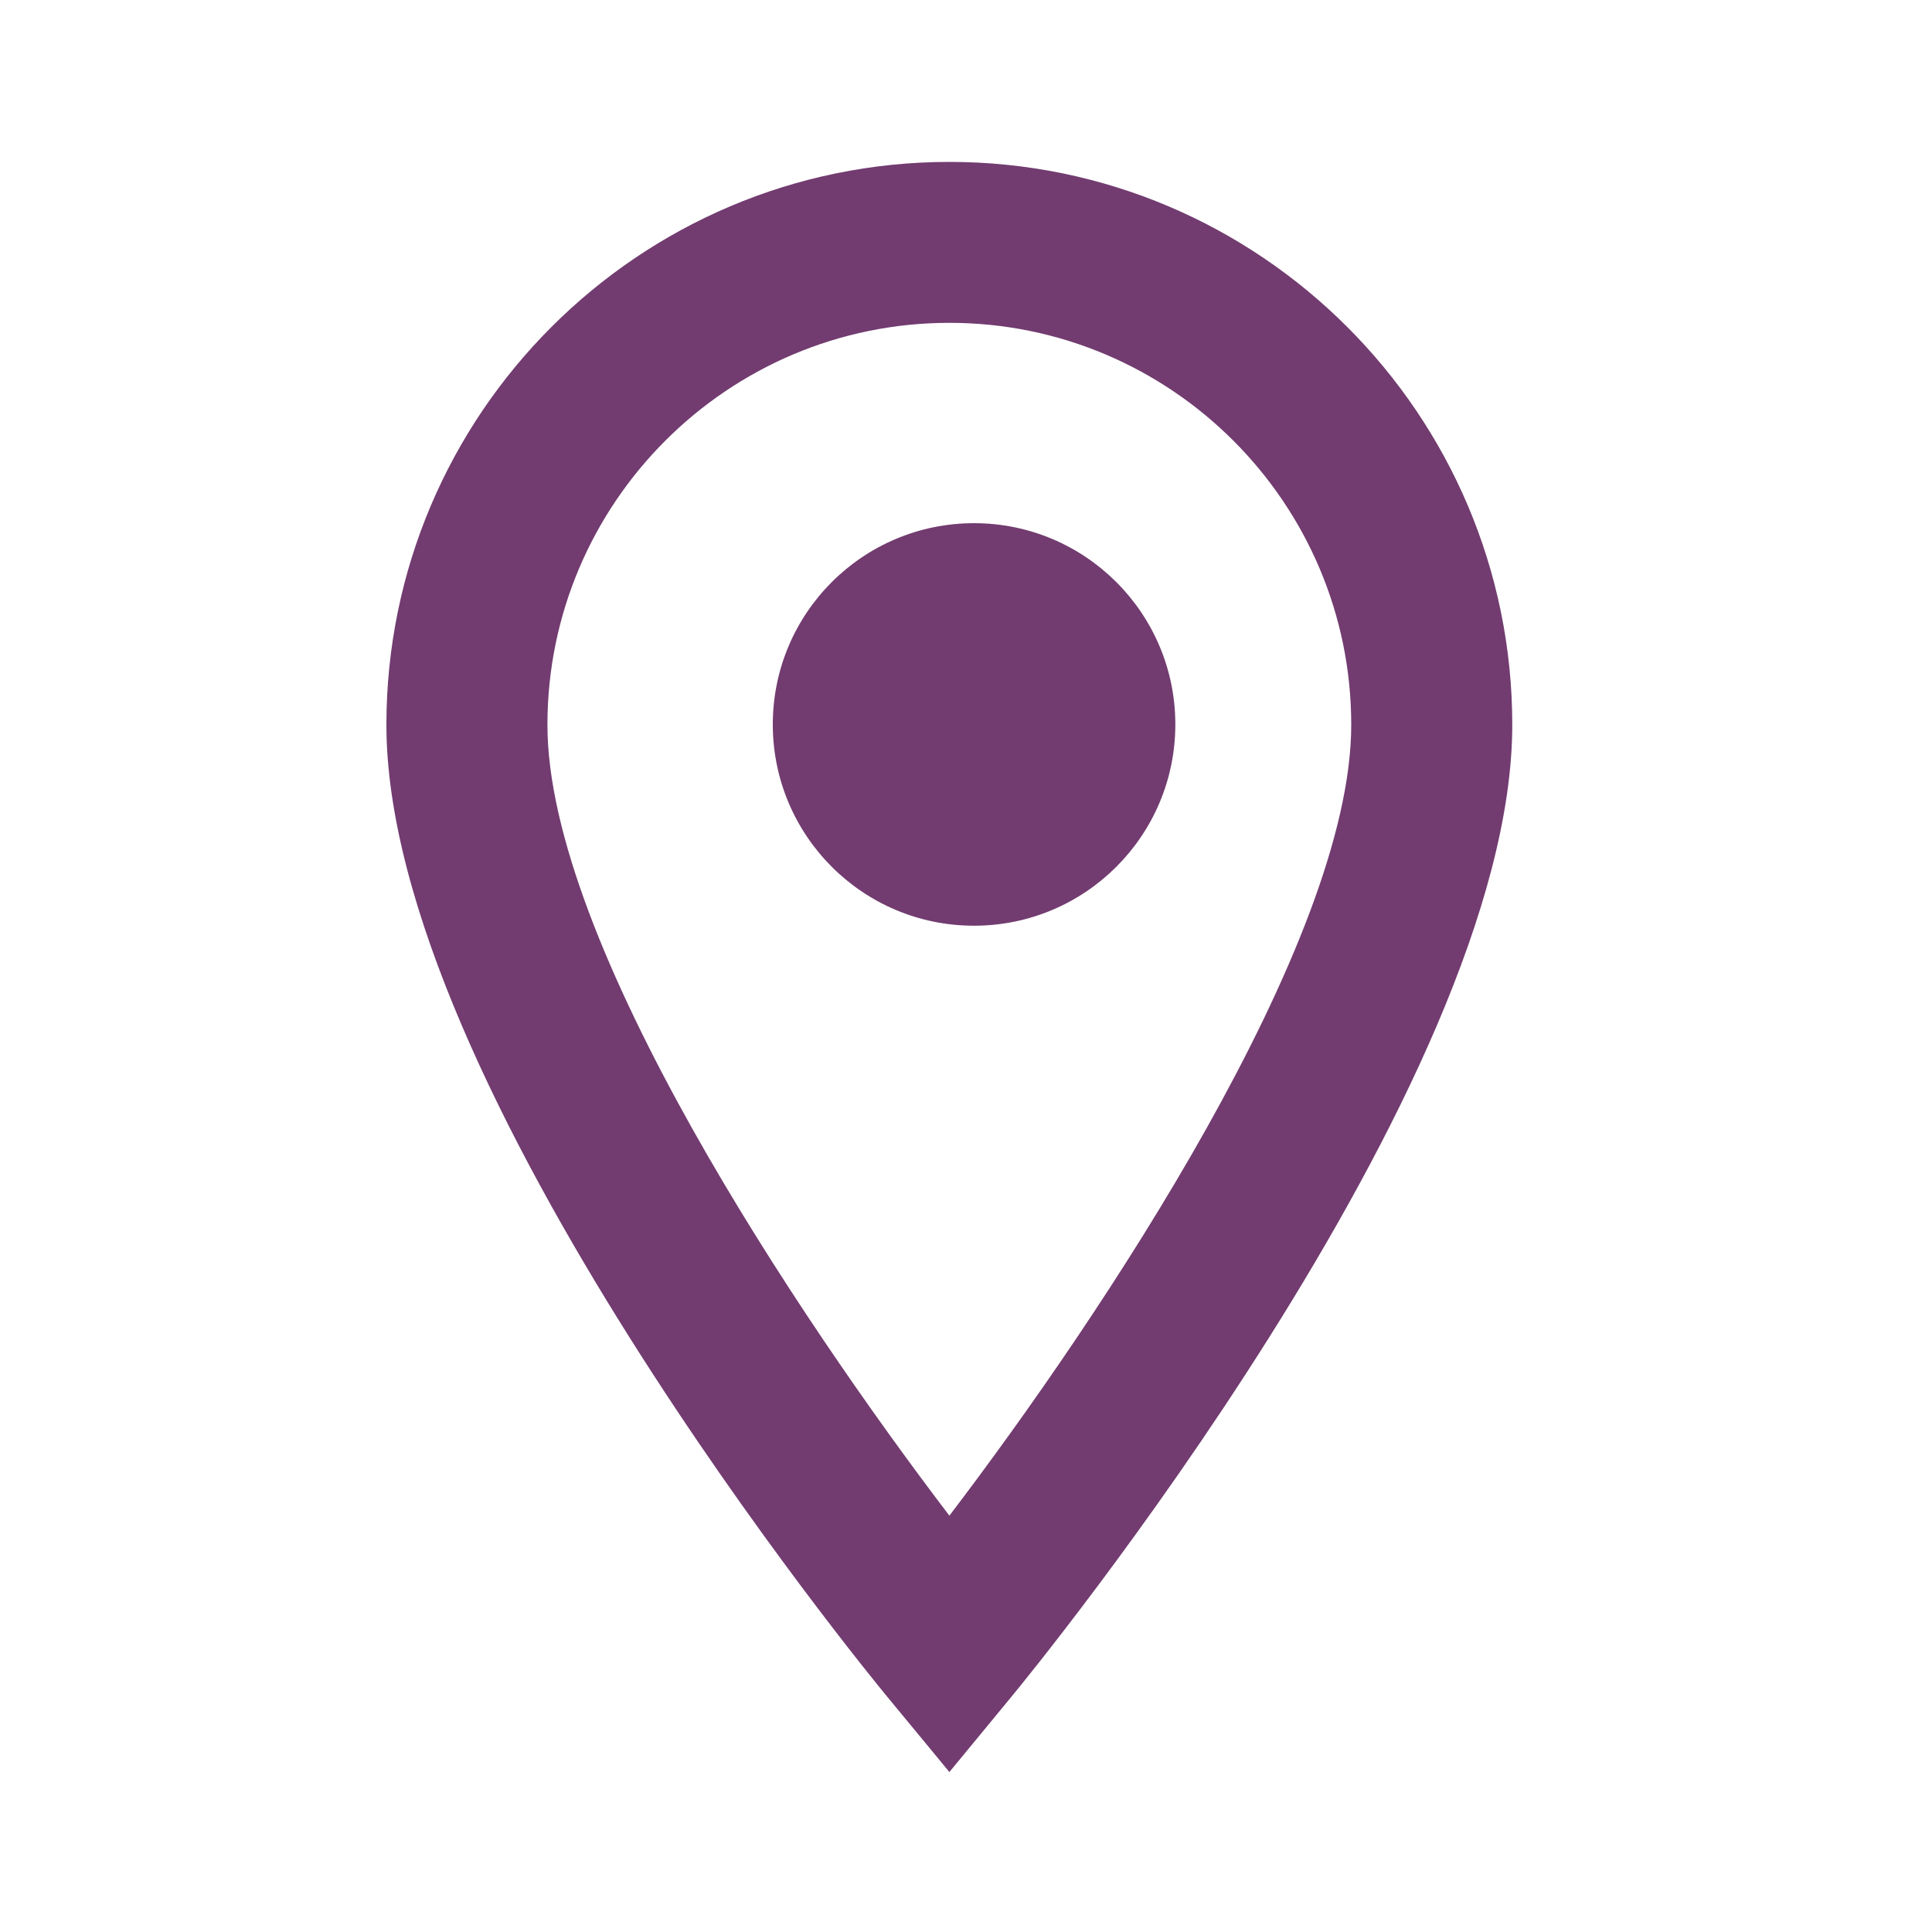 <svg width="20" height="20" viewBox="0 0 20 20" fill="none" xmlns="http://www.w3.org/2000/svg">
<path d="M10.083 9.583C8.932 9.583 8 8.65 8 7.499C8 6.349 8.932 5.416 10.083 5.416C11.234 5.416 12.167 6.349 12.167 7.499C12.167 8.65 11.234 9.583 10.083 9.583Z" fill="#723C70"/>
<path d="M9.828 1.676C6.614 1.676 4 4.29 4 7.503C4 11.239 8.973 17.309 9.185 17.565L9.828 18.344L10.47 17.565C10.682 17.308 15.655 11.239 15.655 7.503C15.655 4.289 13.041 1.676 9.828 1.676ZM9.828 15.69C8.263 13.637 5.667 9.761 5.667 7.503C5.667 5.209 7.533 3.342 9.828 3.342C12.122 3.342 13.988 5.209 13.988 7.503C13.988 9.757 11.393 13.636 9.828 15.69Z" fill="#723C70"/>
</svg>

